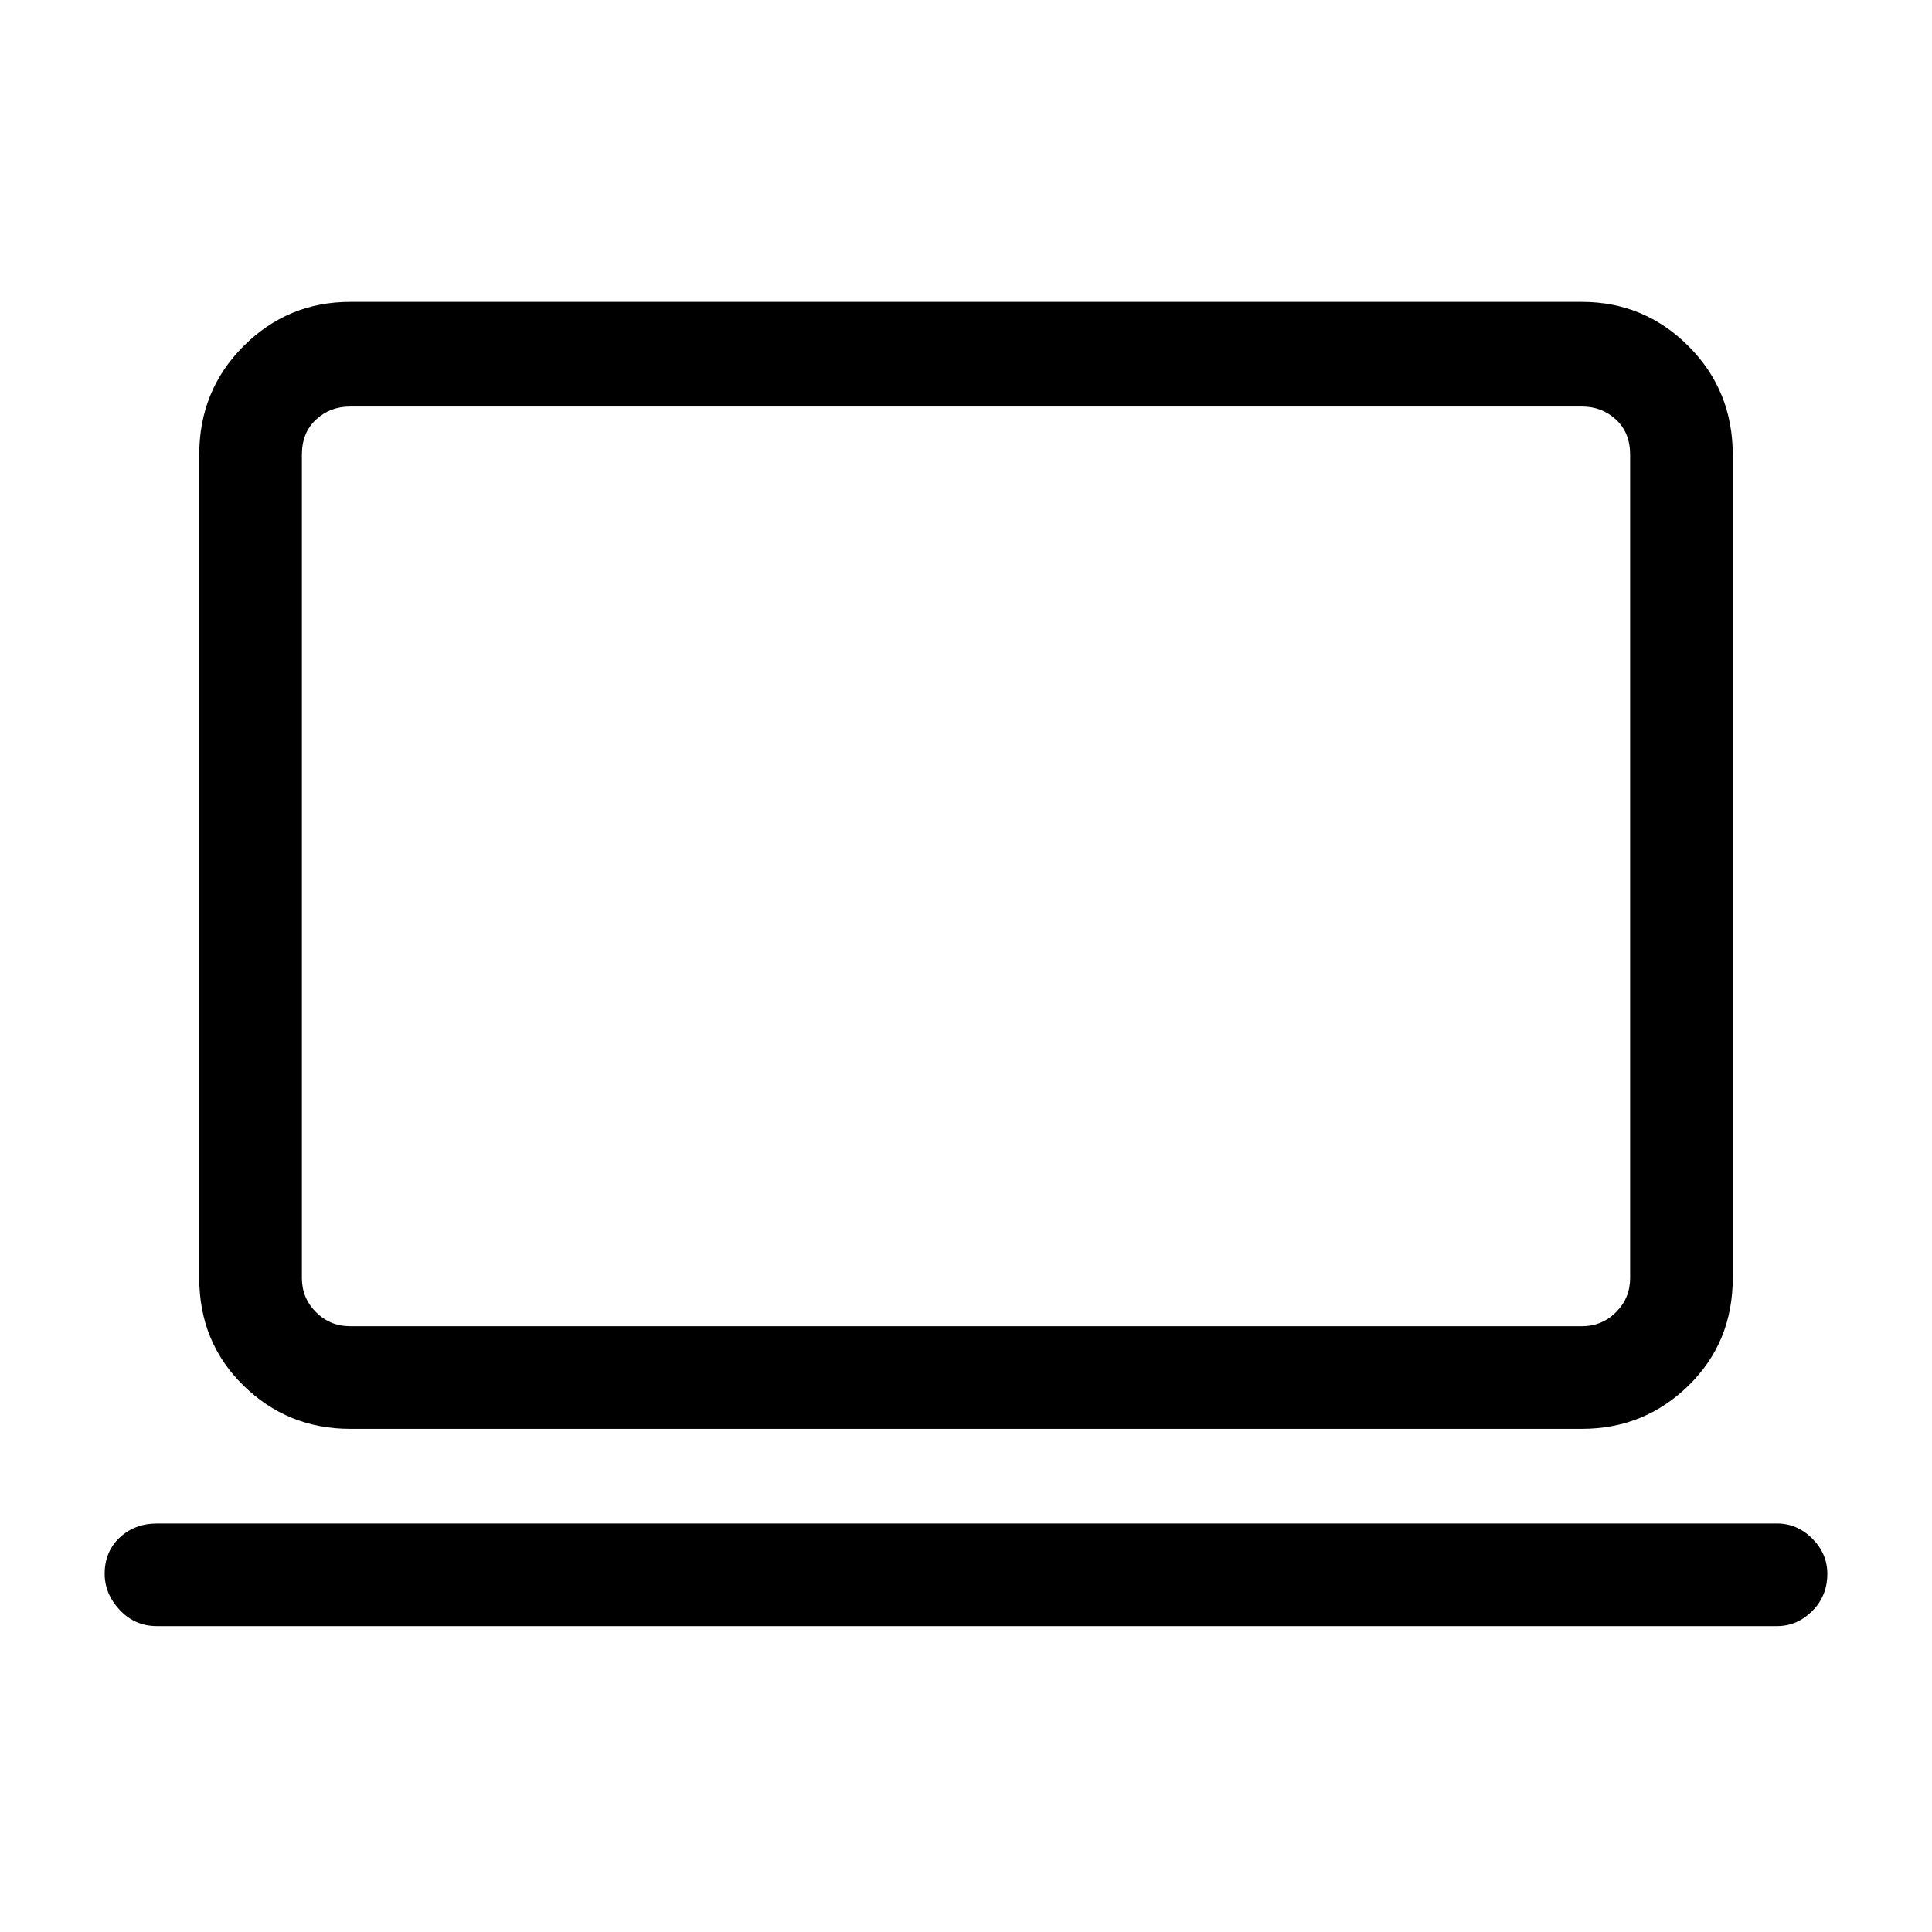 <svg xmlns="http://www.w3.org/2000/svg" height="40" width="40"><path d="M7.25 29.583q-1.292 0-2.208-.895-.917-.896-.917-2.23V9.417q0-1.334.917-2.25.916-.917 2.208-.917h25.5q1.292 0 2.208.917.917.916.917 2.25v17.041q0 1.334-.917 2.23-.916.895-2.208.895Zm0-2.125h25.5q.417 0 .708-.291.292-.292.292-.709V9.417q0-.459-.292-.729-.291-.271-.708-.271H7.25q-.417 0-.708.271-.292.27-.292.729v17.041q0 .417.292.709.291.291.708.291Zm-4 6.209q-.458 0-.771-.334-.312-.333-.312-.75 0-.458.312-.75.313-.291.771-.291h33.542q.416 0 .729.312.312.313.312.729 0 .459-.312.771-.313.313-.729.313Zm3-6.209V8.417v19.041Z"/></svg>